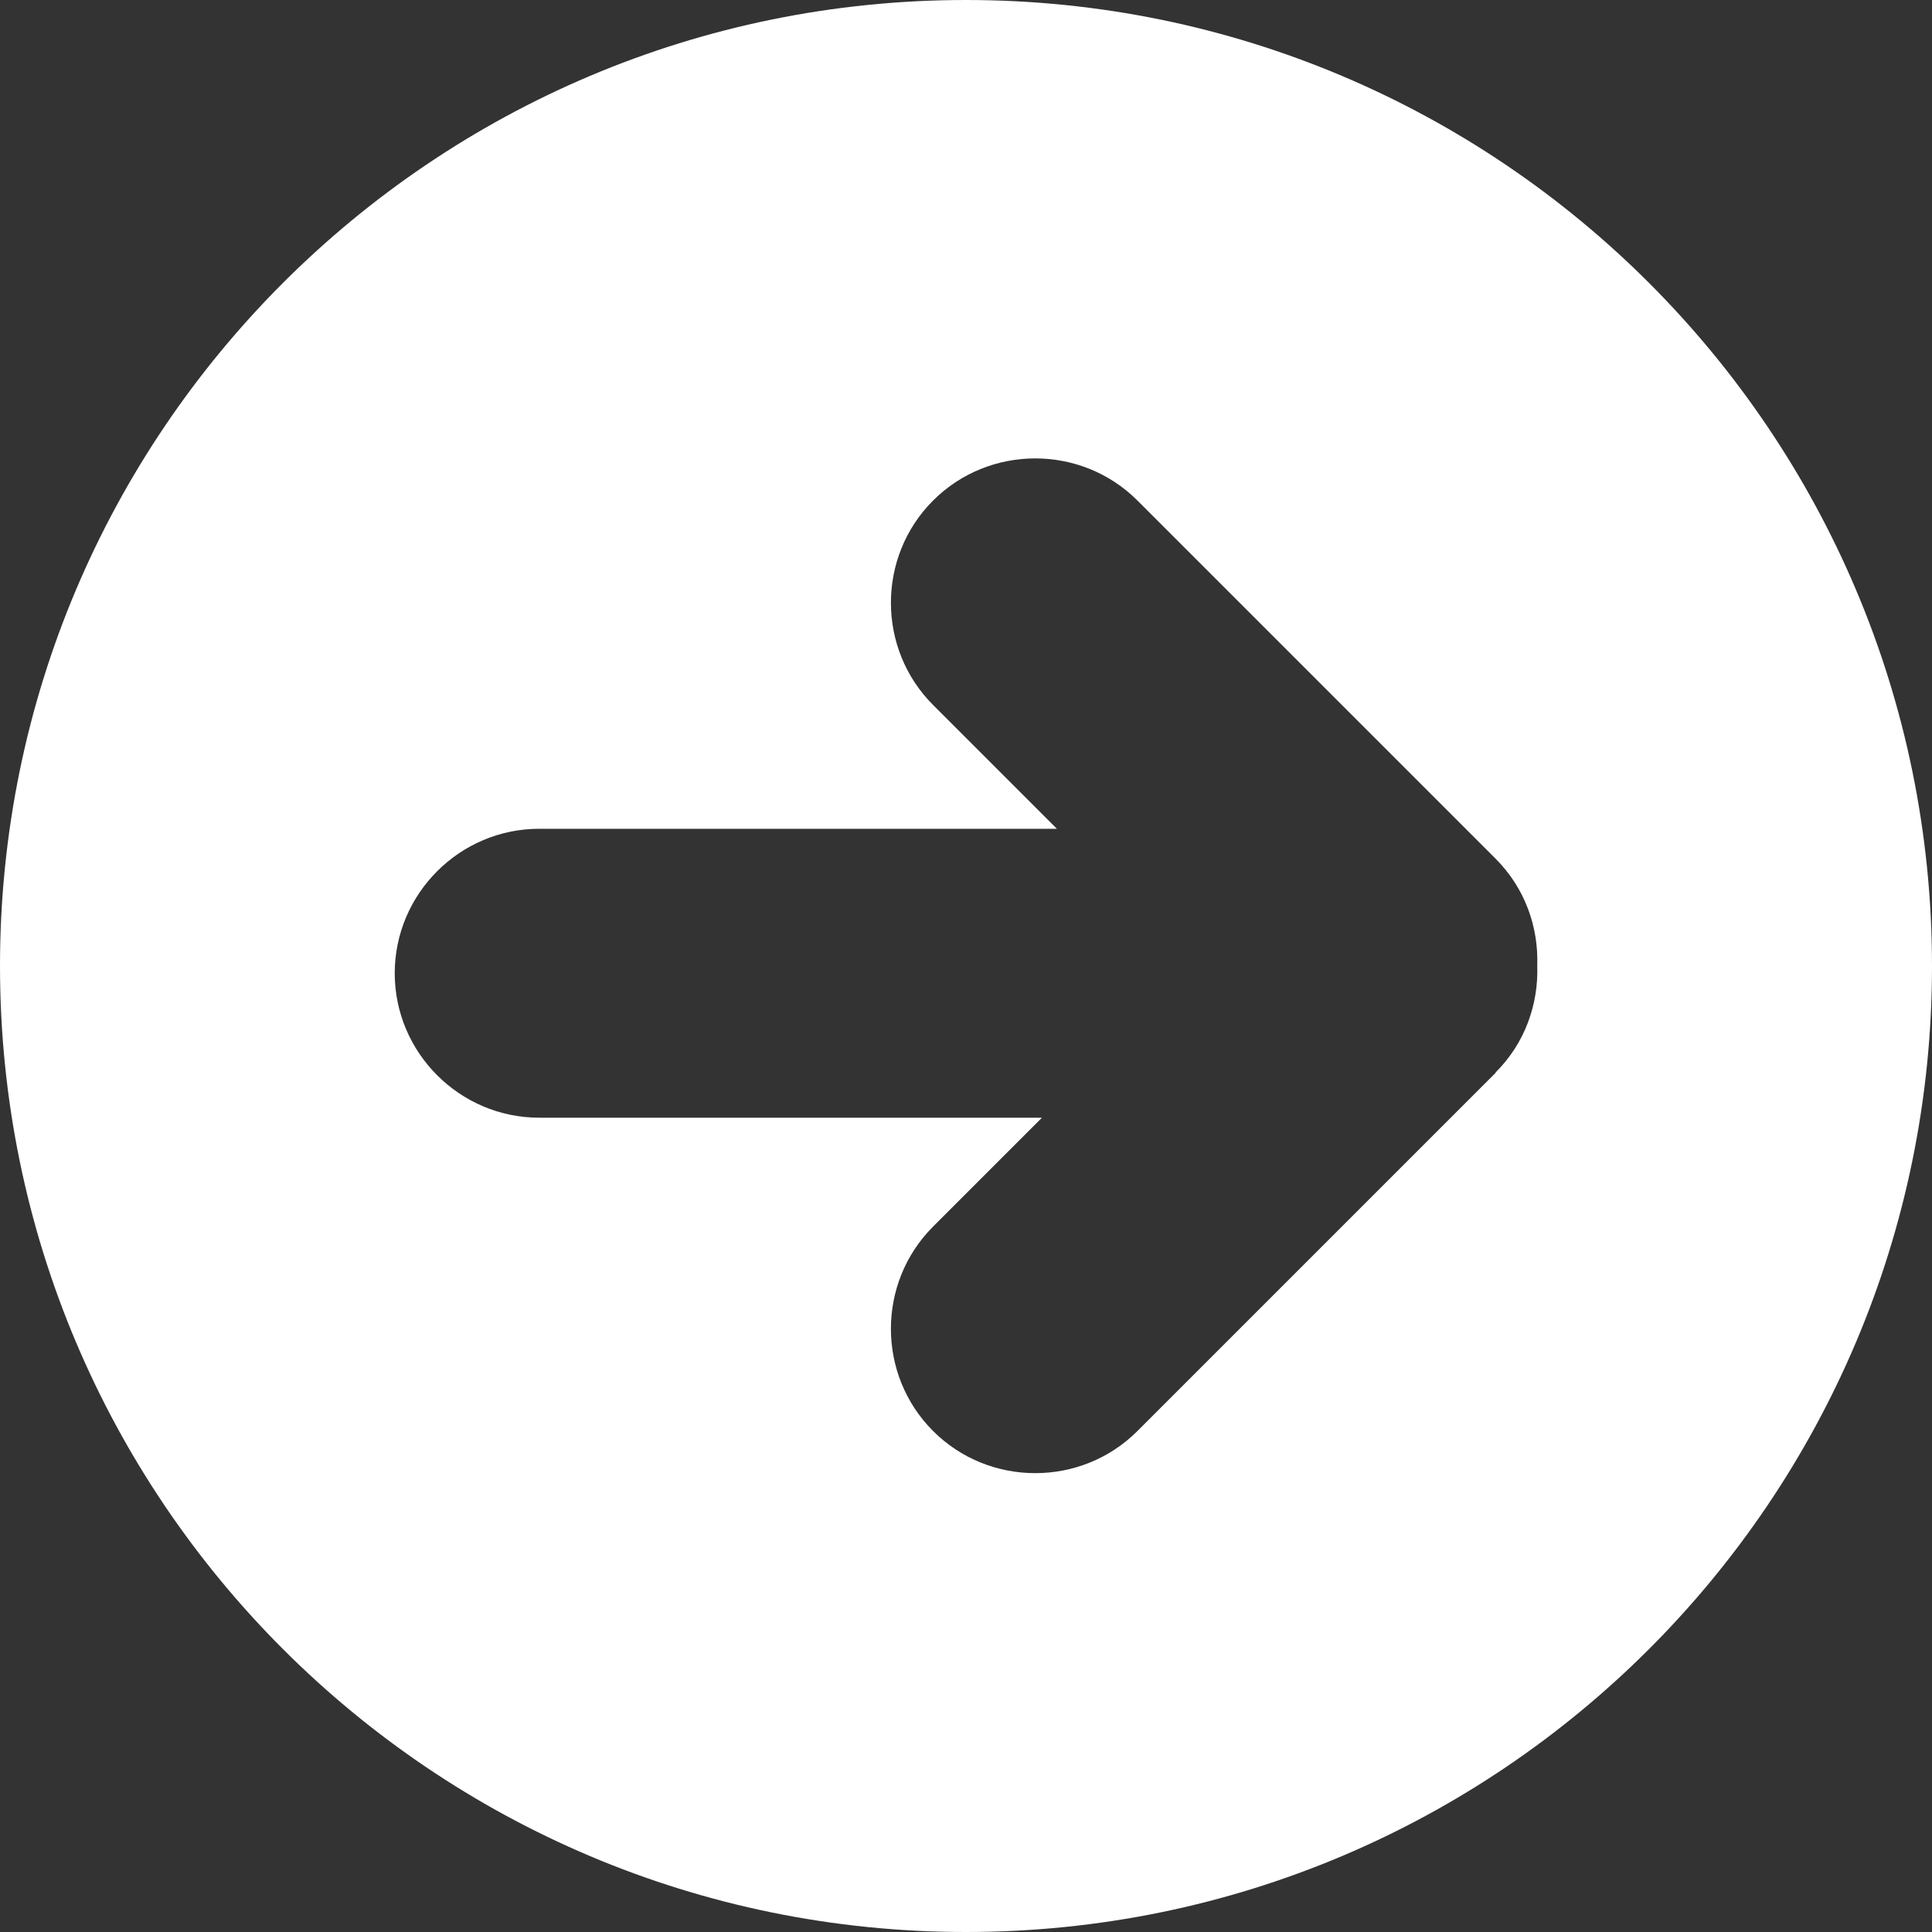 <?xml version="1.0" encoding="UTF-8"?>
<svg id="Layer_1" xmlns="http://www.w3.org/2000/svg" viewBox="0 0 88 88" >
    <rect x="0" y="0" width="88" height="88" fill="#333333" stroke="none"/>
    <defs>
        <style>.cls-1{fill:#fff;stroke-width:0px;}</style>
    </defs>
    <path class="cls-1" d="M44,0C19.7,0,0,19.7,0,44s19.7,44,44,44,44-19.7,44-44S68.3,0,44,0ZM68.12,48.87l-16.31,16.31c-2.56,2.56-6.75,2.56-9.31,0-2.56-2.56-2.56-6.75,0-9.31l4.96-4.96h-22.9c-3.62,0-6.58-2.96-6.58-6.58s2.96-6.58,6.58-6.58h23.58l-5.64-5.64c-2.56-2.56-2.56-6.75,0-9.31,2.56-2.56,6.75-2.56,9.31,0l16.31,16.31c1.34,1.34,1.96,3.11,1.9,4.87.06,1.76-.56,3.54-1.9,4.87Z"/>
</svg>
